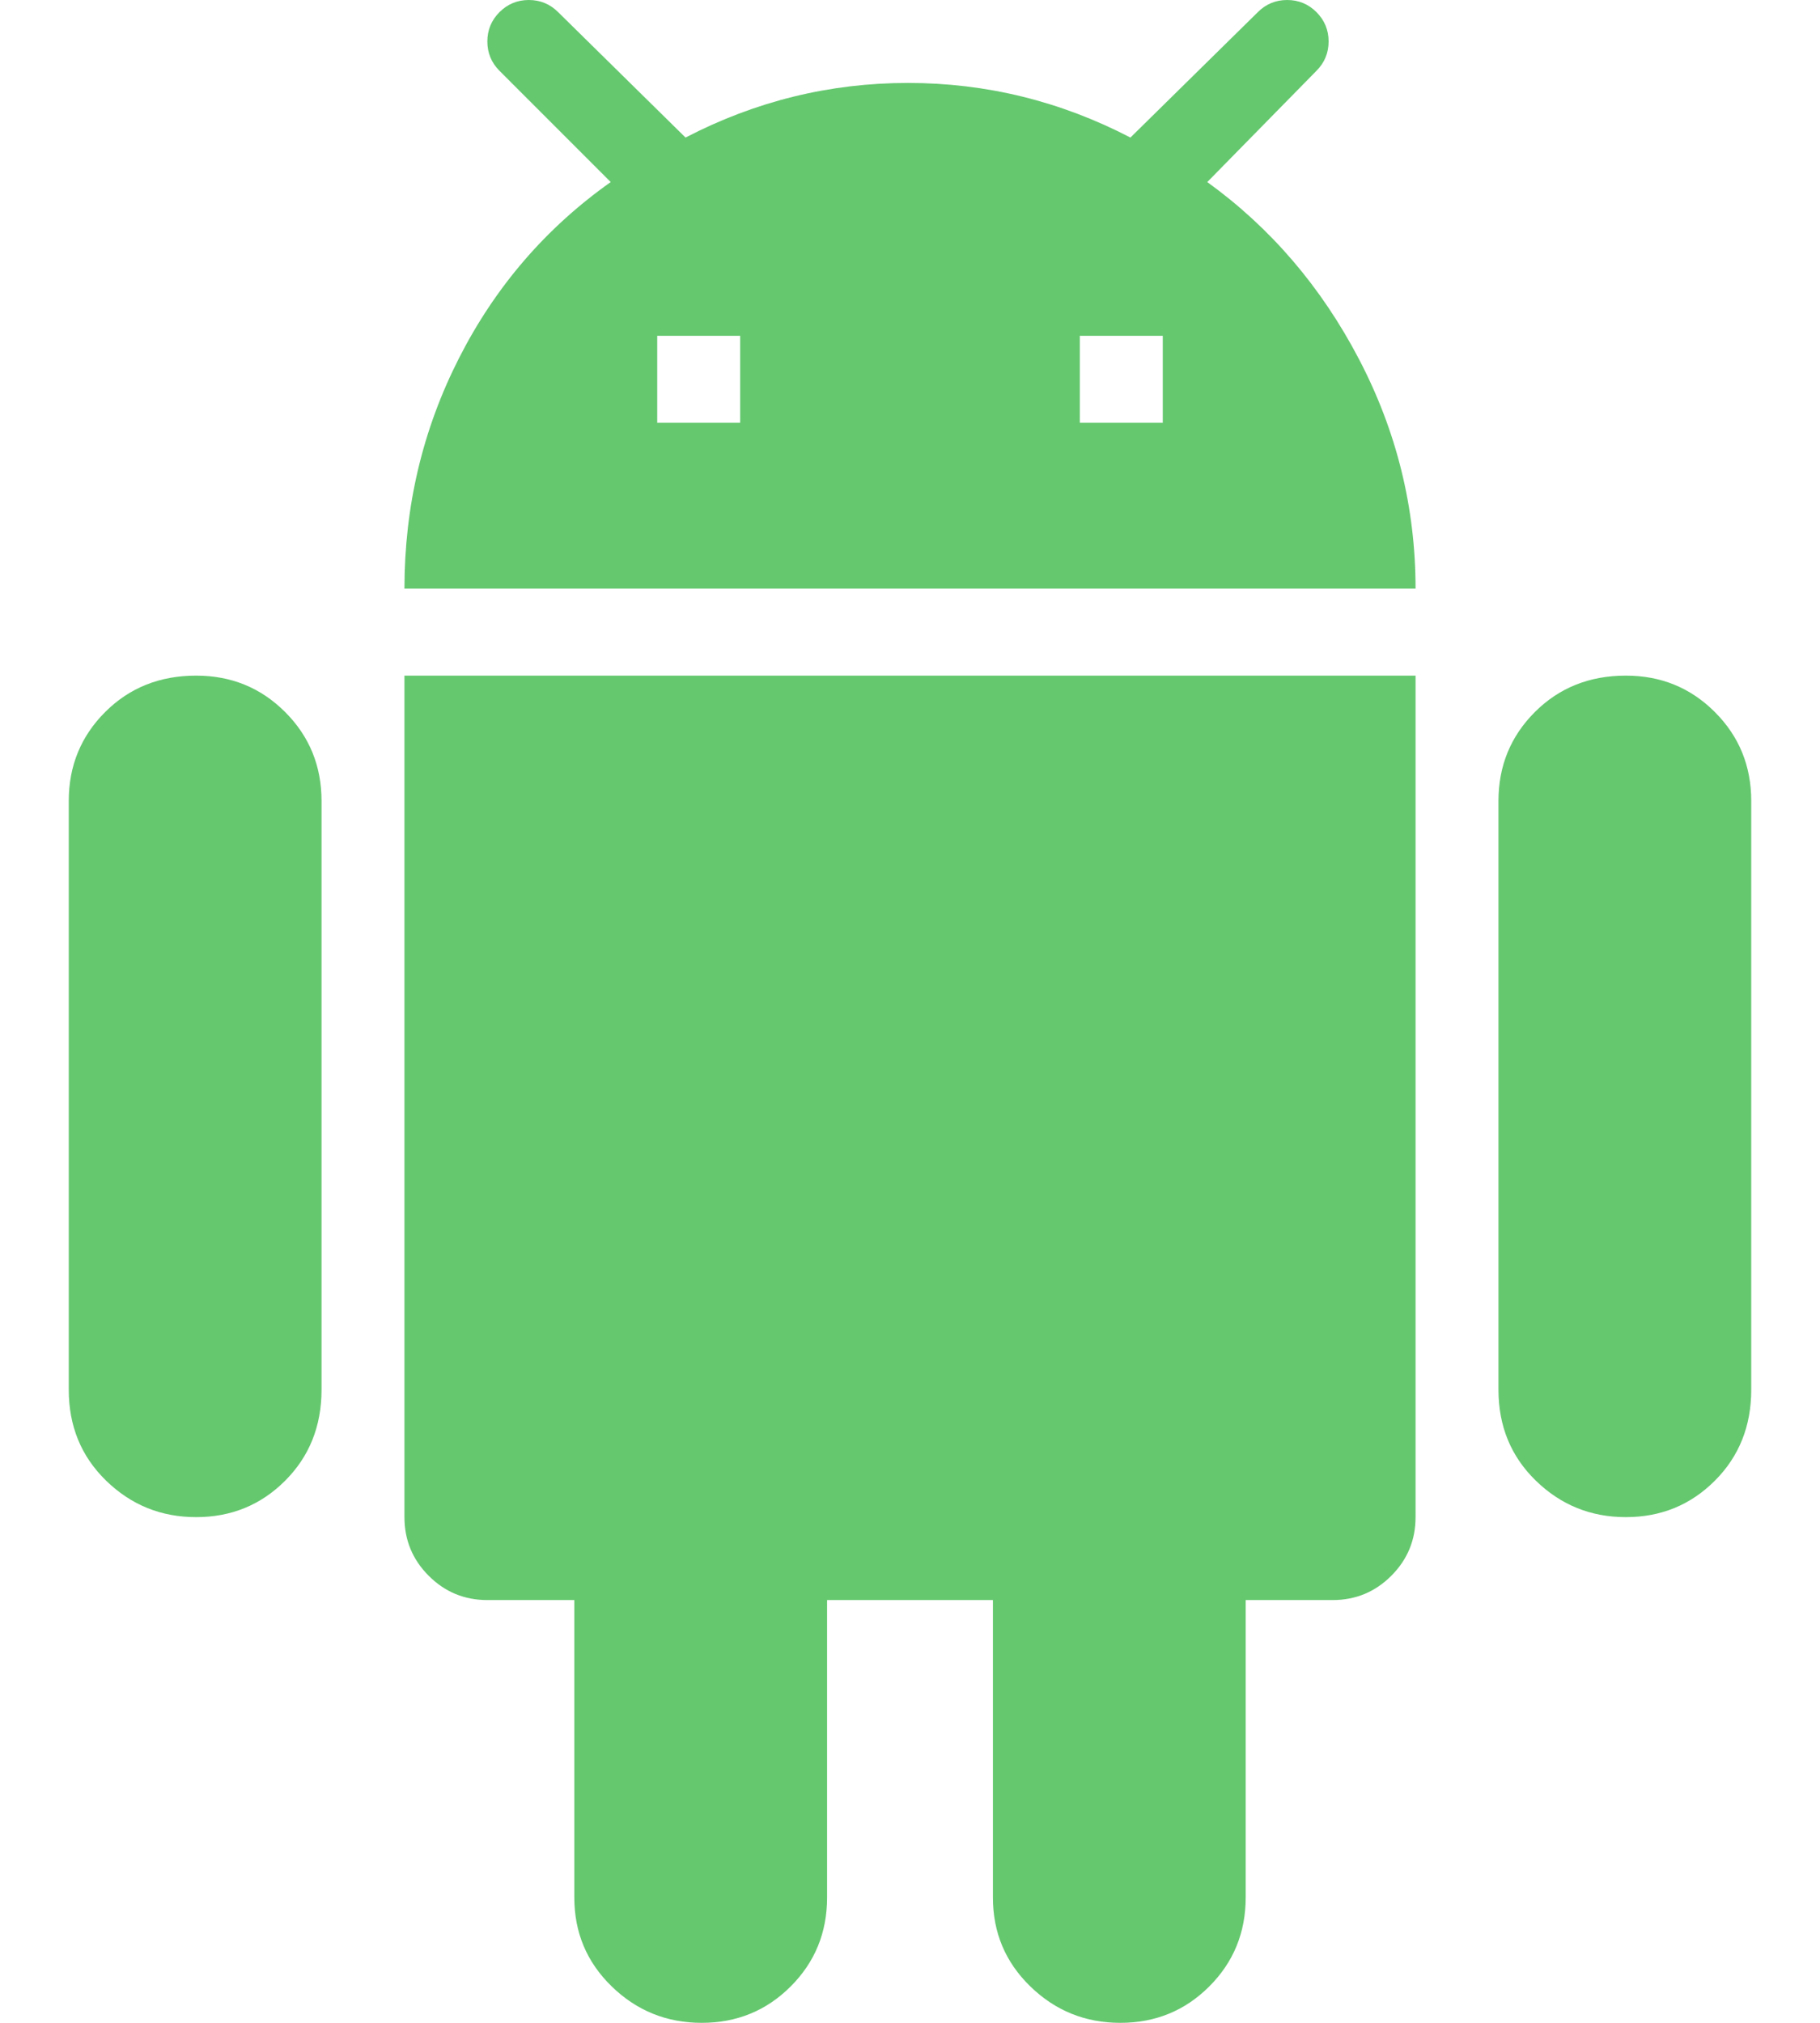 <?xml version="1.0" encoding="UTF-8"?>
<svg width="18px" height="20px" viewBox="0 0 18 20" version="1.1" xmlns="http://www.w3.org/2000/svg" xmlns:xlink="http://www.w3.org/1999/xlink">
    <!-- Generator: Sketch 47.1 (45422) - http://www.bohemiancoding.com/sketch -->
    <title>android - material</title>
    <desc>Created with Sketch.</desc>
    <defs></defs>
    <g id="Page-1" stroke="none" stroke-width="1" fill="none" fill-rule="evenodd">
        <g id="Desktop-HD" transform="translate(-871, -521)" fill="#65C86F">
            <g id="Dynamic-group" transform="translate(850, 492)">
                <g id="20:20" transform="translate(21, 20)">
                    <path d="M11.5,13.18 L11.5,12.32 L10.68,12.32 L10.68,13.18 L11.5,13.18 Z M7.32,13.18 L7.32,12.32 L6.5,12.32 L6.5,13.18 L7.32,13.18 Z M11.94,10.8 C12.567,11.253 13.067,11.837 13.44,12.55 C13.813,13.263 14,14.02 14,14.82 L4,14.82 C4,14.007 4.18,13.247 4.54,12.54 C4.9,11.833 5.4,11.253 6.04,10.8 L4.94,9.7 C4.86,9.62 4.82,9.523 4.82,9.41 C4.82,9.297 4.86,9.2 4.94,9.12 C5.02,9.04 5.117,9 5.23,9 C5.343,9 5.44,9.04 5.52,9.12 L6.78,10.36 C7.473,10 8.207,9.82 8.98,9.82 C9.753,9.82 10.487,10 11.18,10.36 L12.44,9.12 C12.52,9.04 12.617,9 12.73,9 C12.843,9 12.94,9.04 13.02,9.12 C13.1,9.2 13.14,9.297 13.14,9.41 C13.14,9.523 13.1,9.62 13.02,9.7 L11.94,10.8 Z M16.08,15.68 C16.427,15.68 16.72,15.8 16.96,16.04 C17.2,16.28 17.32,16.573 17.32,16.92 L17.32,22.74 C17.32,23.1 17.2,23.4 16.96,23.64 C16.72,23.88 16.427,24 16.08,24 C15.733,24 15.437,23.88 15.19,23.64 C14.943,23.4 14.82,23.1 14.82,22.74 L14.82,16.92 C14.82,16.573 14.94,16.28 15.18,16.04 C15.42,15.8 15.72,15.68 16.08,15.68 Z M1.94,15.68 C2.287,15.68 2.58,15.8 2.82,16.04 C3.06,16.28 3.18,16.573 3.18,16.92 L3.18,22.74 C3.18,23.1 3.06,23.4 2.82,23.64 C2.58,23.88 2.287,24 1.94,24 C1.593,24 1.297,23.88 1.05,23.64 C0.803,23.4 0.68,23.1 0.68,22.74 L0.68,16.92 C0.68,16.573 0.8,16.28 1.04,16.04 C1.28,15.8 1.58,15.68 1.94,15.68 Z M4,24 L4,15.68 L14,15.68 L14,24 C14,24.227 13.92,24.42 13.76,24.58 C13.6,24.74 13.407,24.82 13.18,24.82 L12.32,24.82 L12.32,27.76 C12.32,28.107 12.2,28.4 11.96,28.64 C11.72,28.88 11.427,29 11.08,29 C10.733,29 10.437,28.88 10.19,28.64 C9.943,28.4 9.82,28.107 9.82,27.76 L9.82,24.82 L8.18,24.82 L8.18,27.76 C8.18,28.107 8.06,28.4 7.82,28.64 C7.58,28.88 7.287,29 6.94,29 C6.593,29 6.297,28.88 6.05,28.64 C5.803,28.4 5.68,28.107 5.68,27.76 L5.68,24.82 L4.82,24.82 C4.593,24.82 4.4,24.74 4.24,24.58 C4.08,24.42 4,24.227 4,24 Z" id="android---material"></path>
                </g>
            </g>
        </g>
    </g>
</svg>